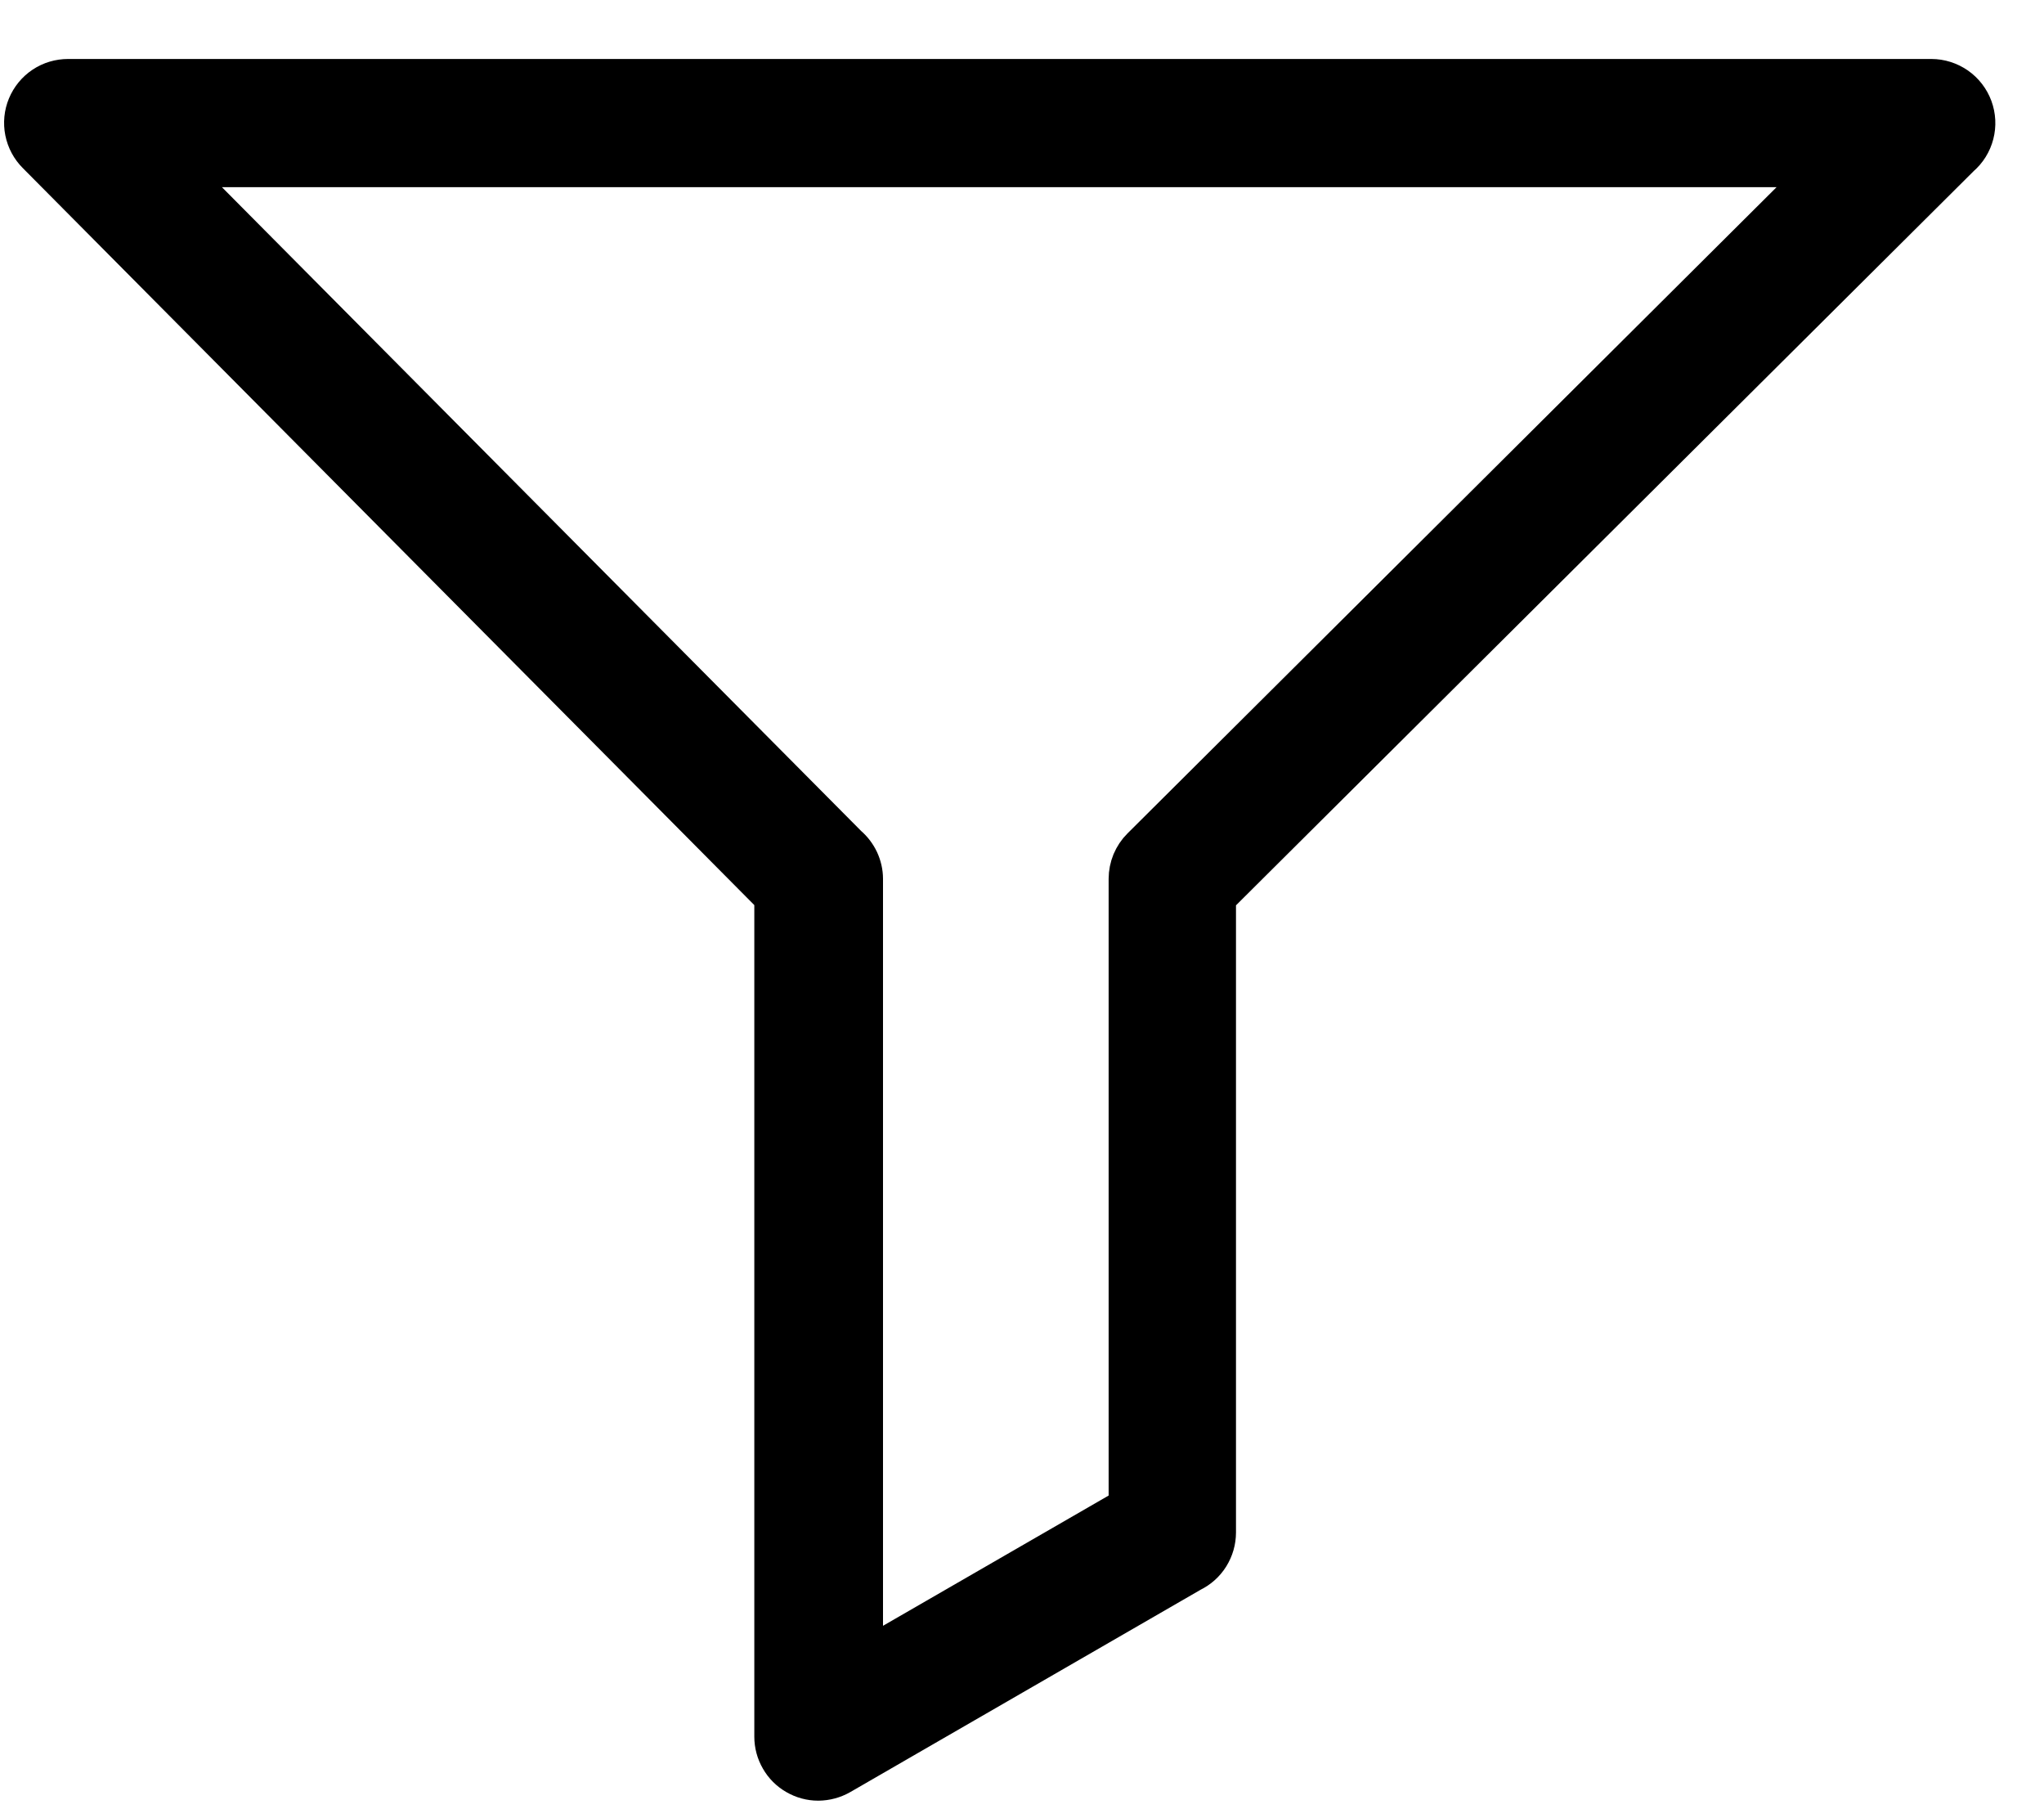 <svg width="26" height="23" viewBox="0 0 26 23" fill="none" xmlns="http://www.w3.org/2000/svg">
    <path d="M0.867 1H24.567C24.682 1 24.795 1.036 24.89 1.102C24.984 1.168 25.056 1.261 25.096 1.369C25.136 1.478 25.142 1.595 25.113 1.707C25.084 1.819 25.022 1.919 24.934 1.994L15.472 11.409V19.488C15.472 19.594 15.442 19.698 15.386 19.788C15.33 19.878 15.249 19.95 15.154 19.996L10.691 22.573C10.605 22.622 10.508 22.648 10.409 22.649C10.31 22.649 10.213 22.623 10.127 22.573C10.041 22.524 9.97 22.453 9.921 22.367C9.871 22.281 9.845 22.184 9.845 22.085V11.407L0.468 1.962C0.389 1.883 0.335 1.783 0.313 1.673C0.291 1.564 0.302 1.45 0.345 1.347C0.388 1.244 0.46 1.156 0.553 1.094C0.646 1.032 0.755 1 0.867 1ZM23.204 2.13H2.222L10.782 10.749C10.844 10.802 10.894 10.867 10.929 10.941C10.963 11.014 10.982 11.095 10.982 11.176V21.108L14.352 19.163V11.176C14.352 11.102 14.367 11.028 14.395 10.959C14.424 10.891 14.465 10.828 14.518 10.776L23.204 2.13Z" fill="black" stroke="black" stroke-width="0.5"/>
    </svg>
    